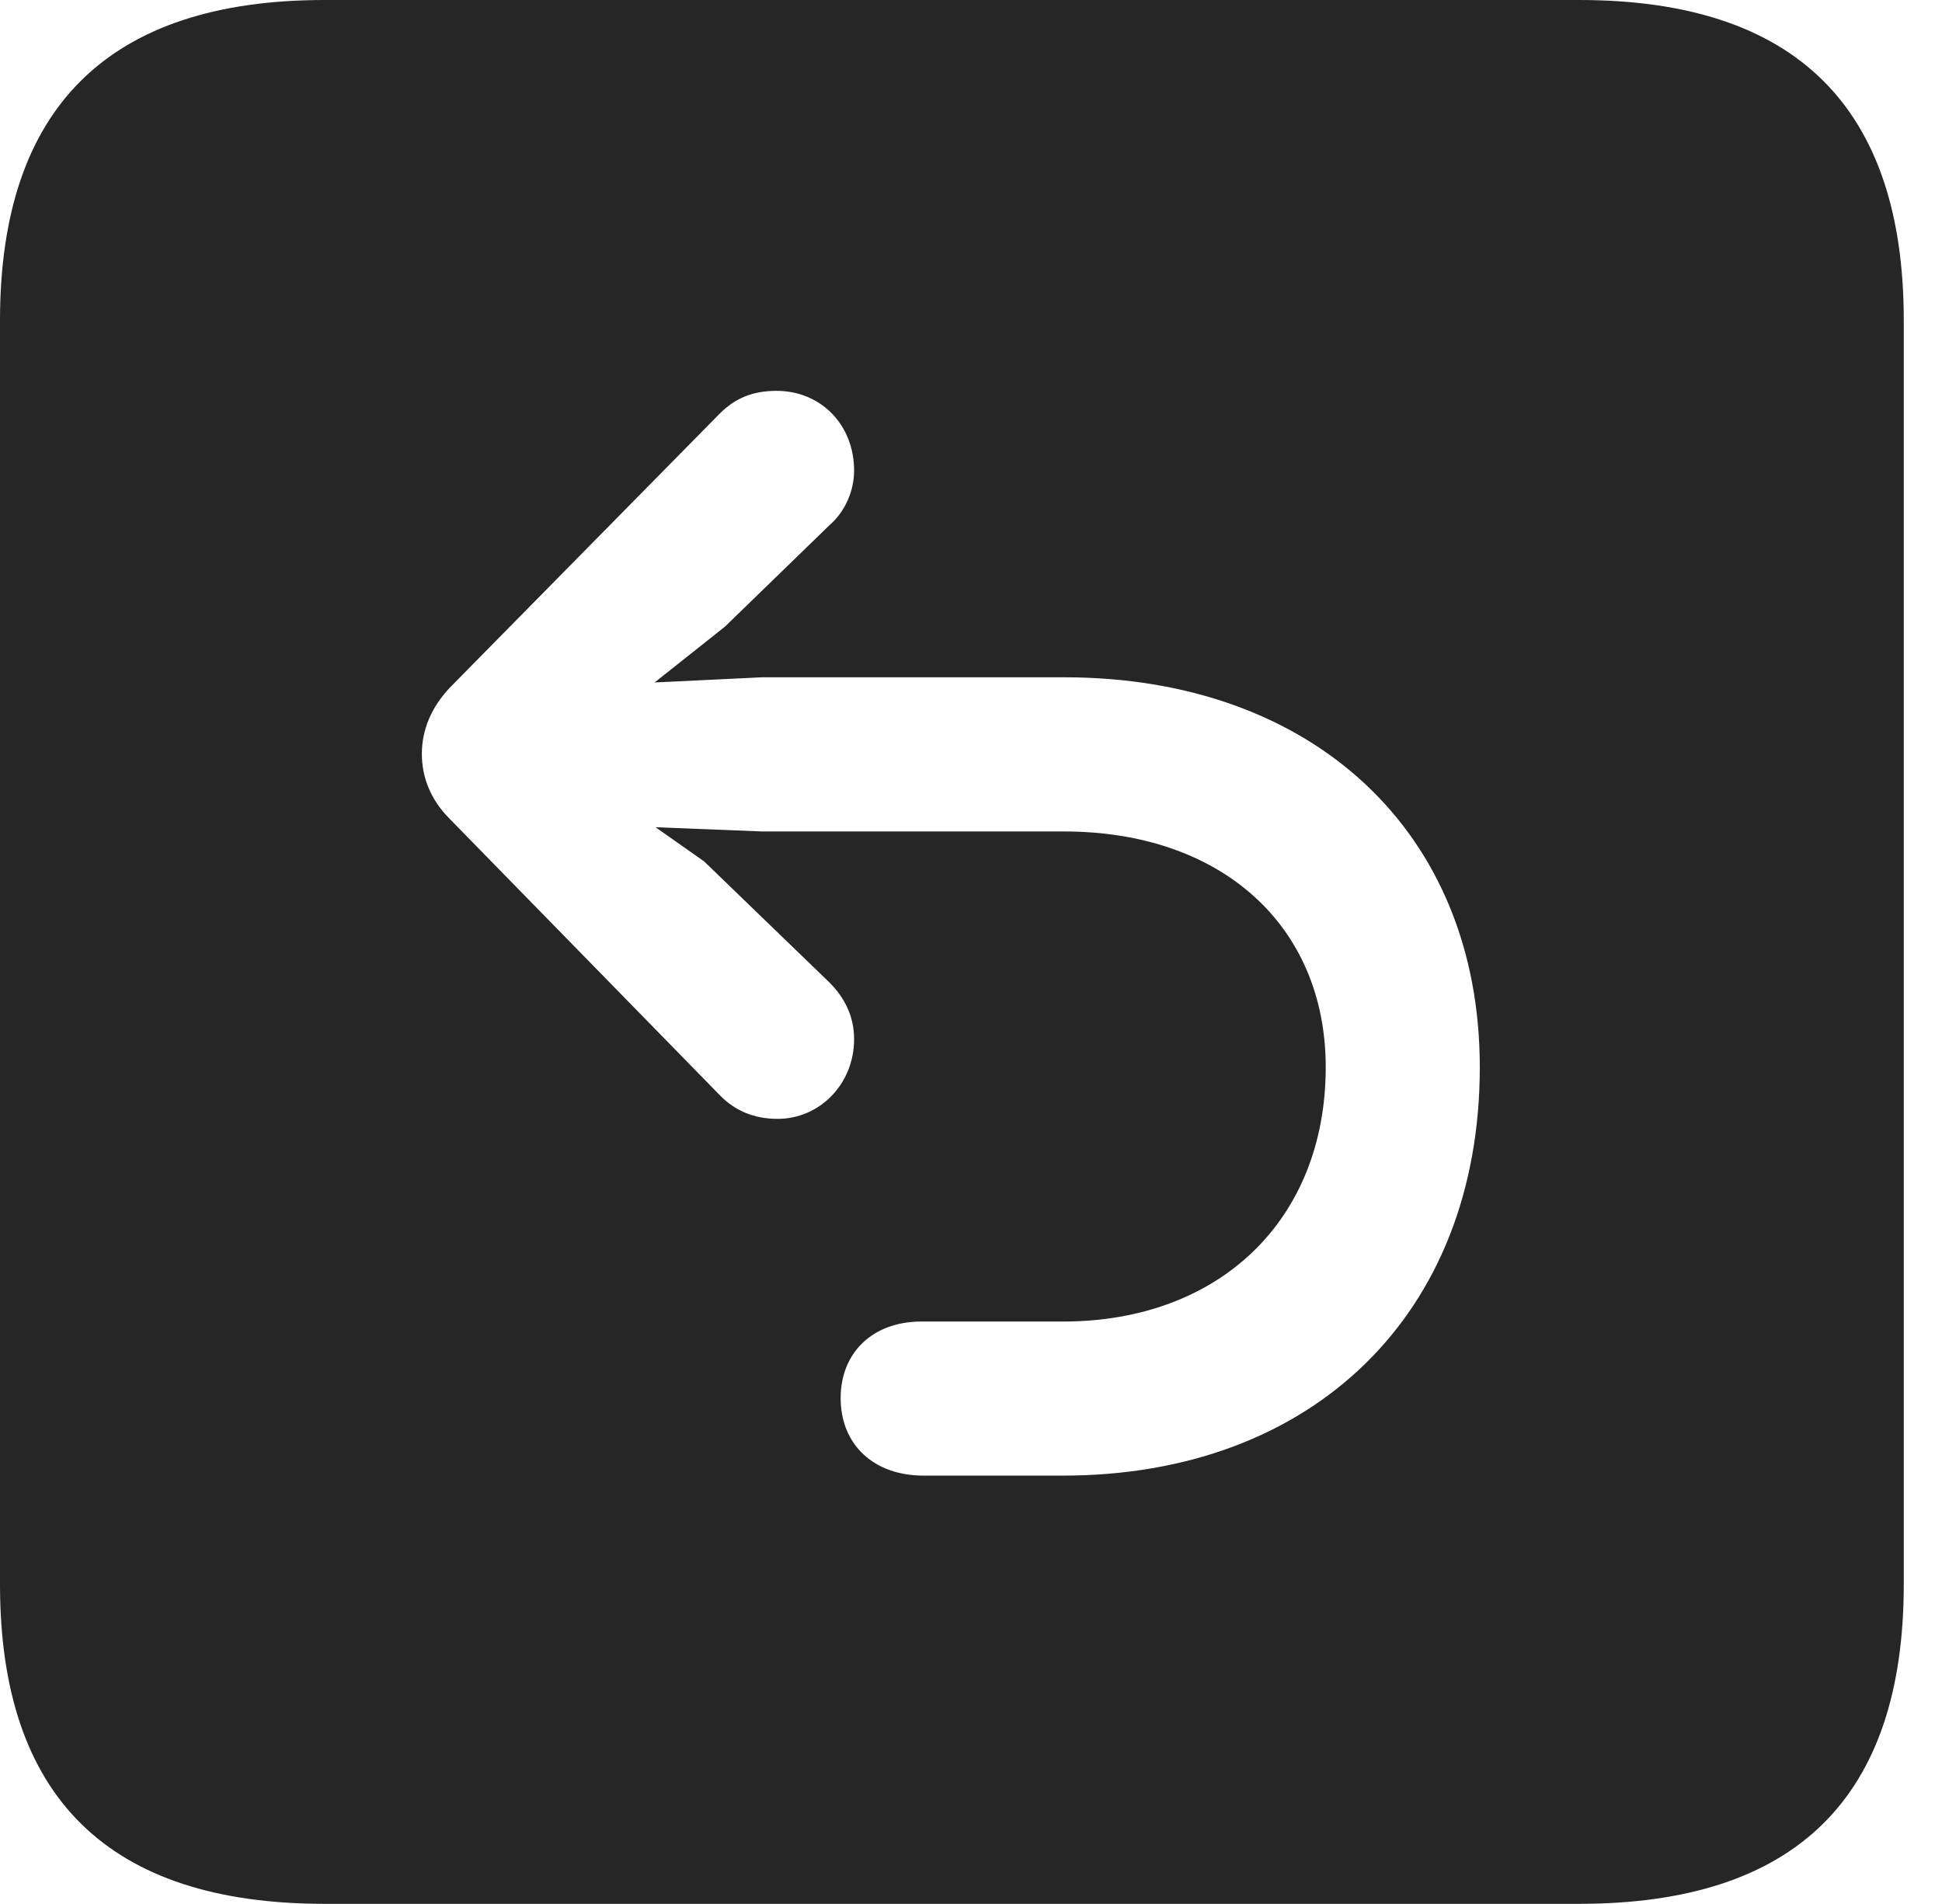 <?xml version="1.0" encoding="UTF-8"?>
<!--Generator: Apple Native CoreSVG 326-->
<!DOCTYPE svg
PUBLIC "-//W3C//DTD SVG 1.1//EN"
       "http://www.w3.org/Graphics/SVG/1.1/DTD/svg11.dtd">
<svg version="1.1" xmlns="http://www.w3.org/2000/svg" xmlns:xlink="http://www.w3.org/1999/xlink" viewBox="0 0 18.34 17.979">
 <g>
  <rect height="17.979" opacity="0" width="18.34" x="0" y="0"/>
  <path d="M17.979 3.027L17.979 14.961C17.979 16.973 16.963 17.979 14.912 17.979L3.066 17.979C1.025 17.979 0 16.973 0 14.961L0 3.027C0 1.016 1.025 0 3.066 0L14.912 0C16.963 0 17.979 1.016 17.979 3.027ZM6.797 3.906L4.248 6.494C4.072 6.68 3.984 6.895 3.984 7.119C3.984 7.334 4.062 7.549 4.248 7.734L6.807 10.352C6.943 10.488 7.119 10.566 7.344 10.566C7.744 10.566 8.066 10.234 8.066 9.814C8.066 9.6 7.979 9.424 7.832 9.277L6.65 8.135L6.191 7.812L7.197 7.852L10.049 7.852C11.533 7.852 12.52 8.74 12.52 10.078C12.52 11.523 11.514 12.48 10.039 12.48L8.701 12.48C8.242 12.48 7.939 12.773 7.939 13.203C7.939 13.643 8.252 13.935 8.721 13.935L10.039 13.935C12.393 13.935 13.975 12.412 13.975 10.078C13.975 7.861 12.402 6.396 10.049 6.396L7.197 6.396L6.182 6.445L6.846 5.918L7.832 4.961C7.979 4.834 8.066 4.639 8.066 4.443C8.066 4.014 7.754 3.691 7.334 3.691C7.109 3.691 6.943 3.76 6.797 3.906Z" fill="black" fill-opacity="0.85"/>
 </g>
</svg>
